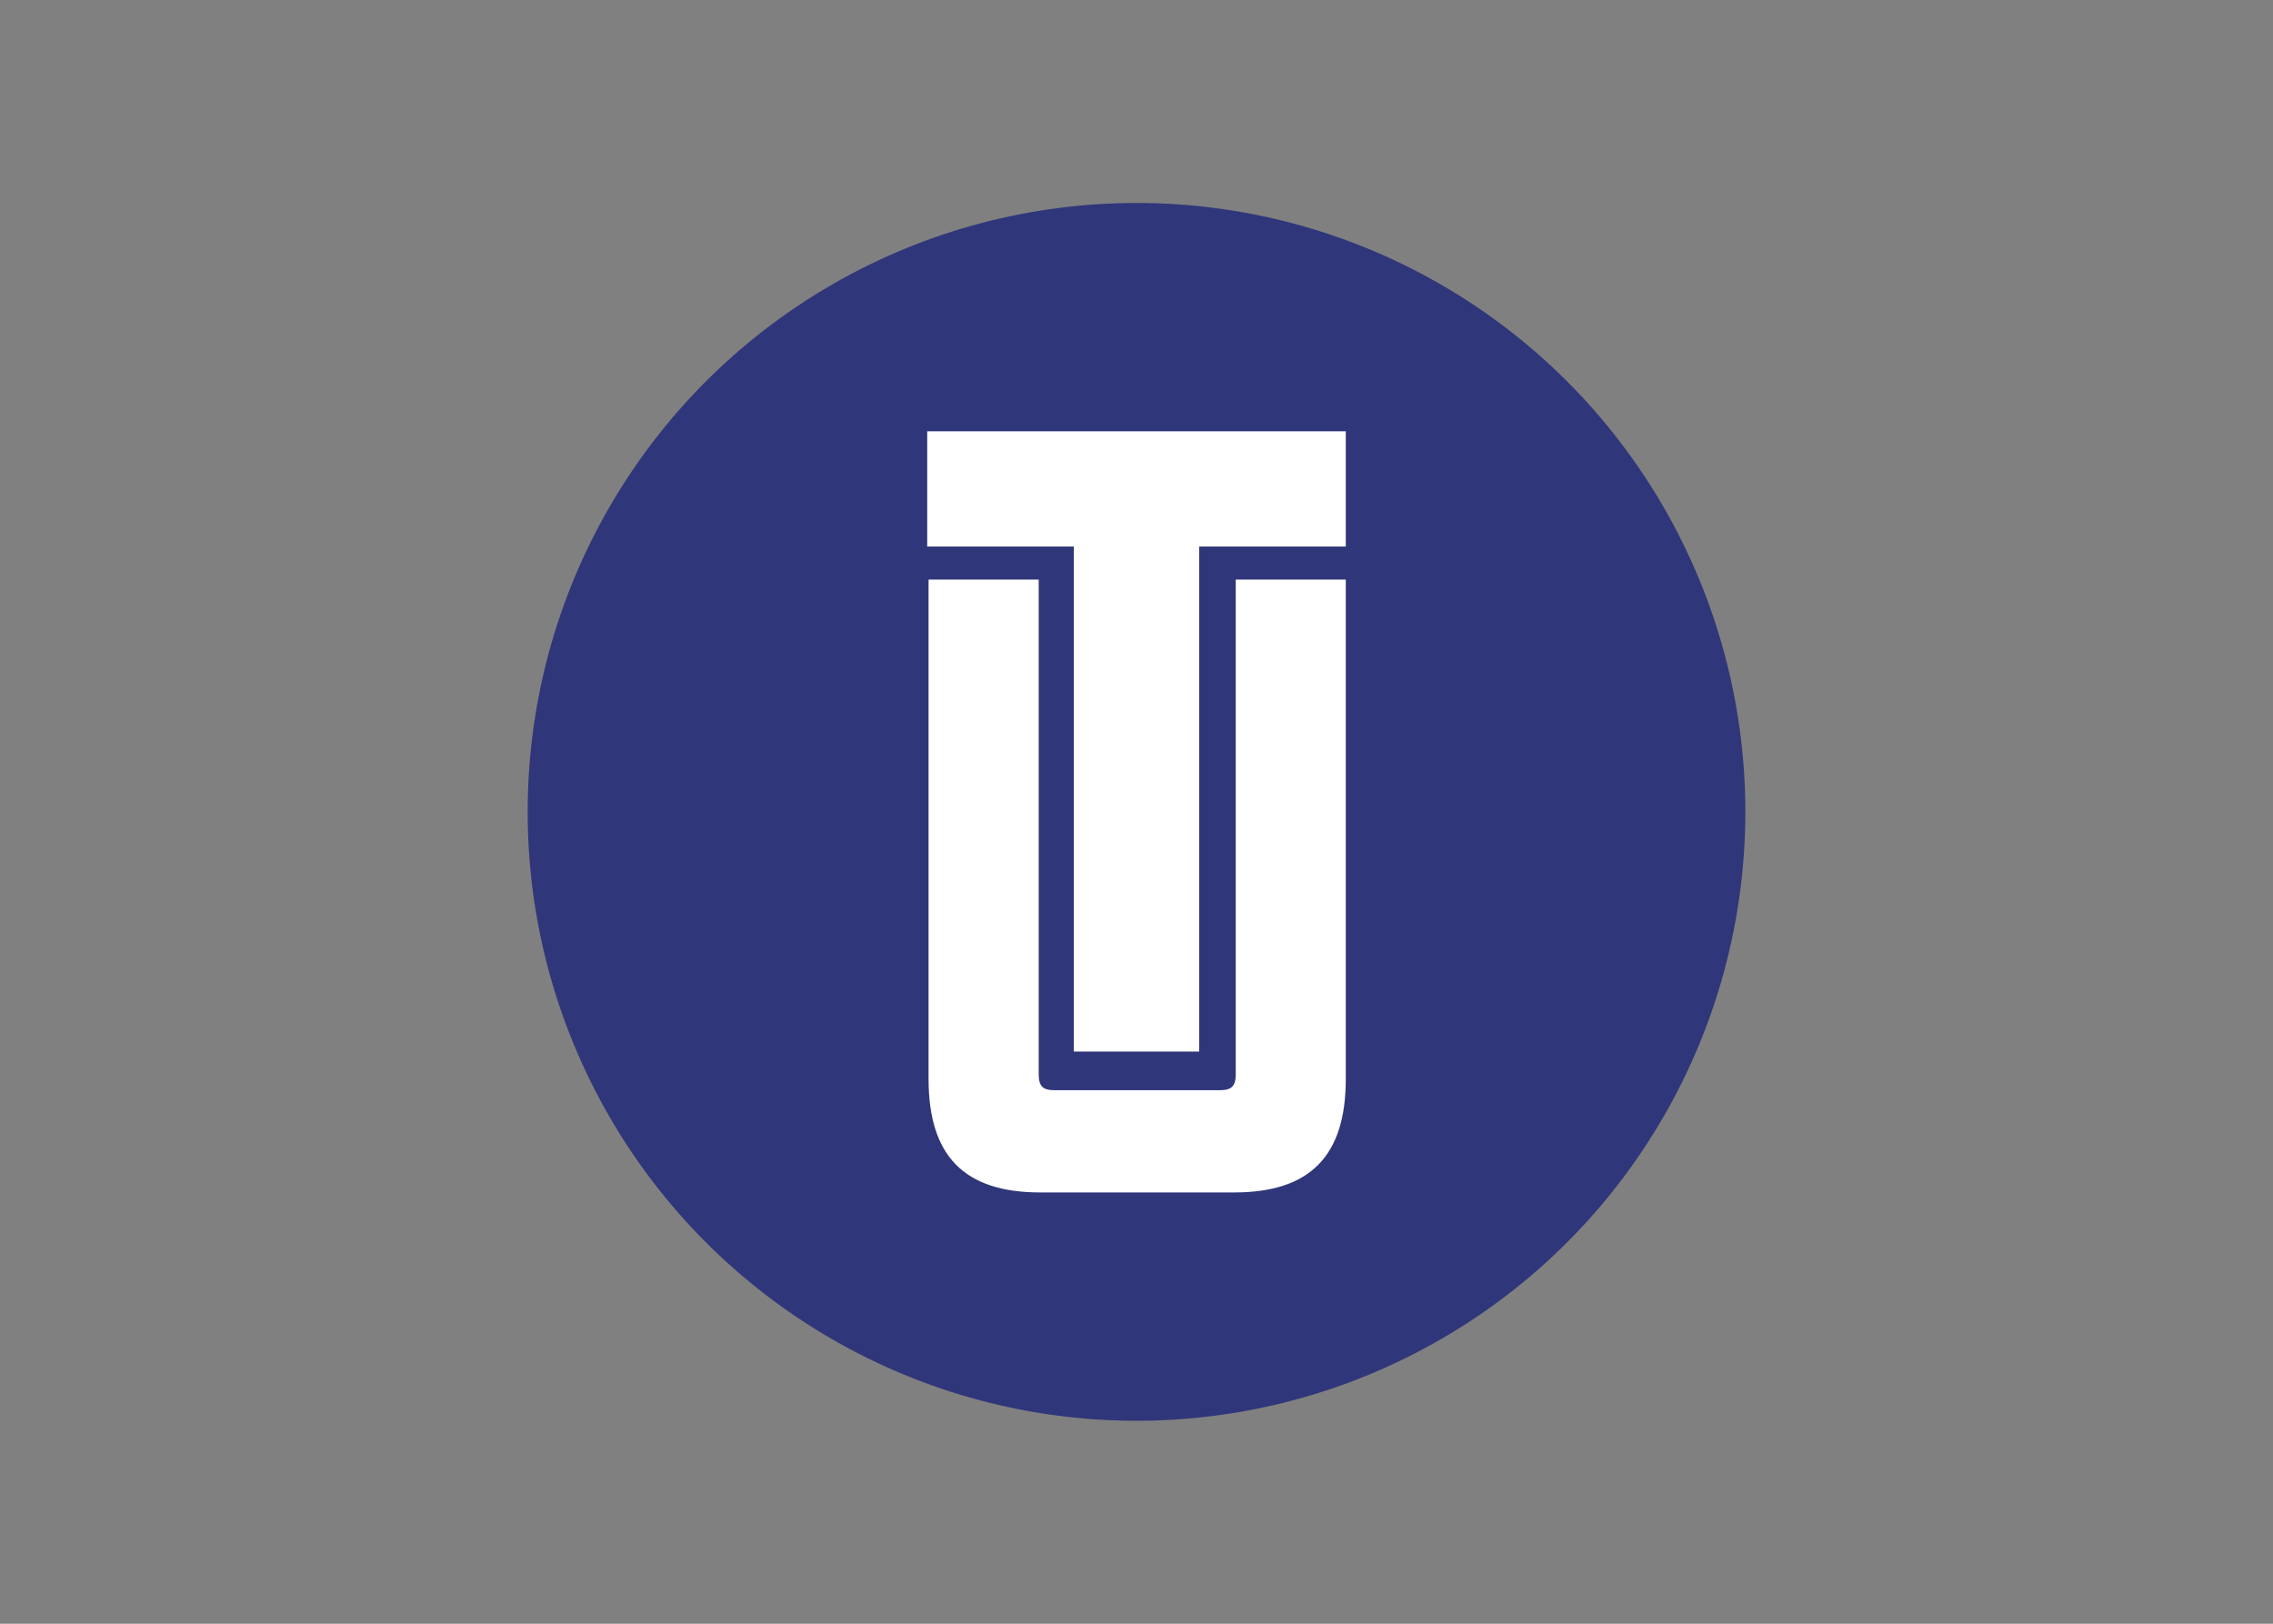 <svg clip-rule="evenodd" fill-rule="evenodd" stroke-linejoin="round" stroke-miterlimit="2" viewBox="0 0 560 400" xmlns="http://www.w3.org/2000/svg"><rect x="0" y="0" width="560" height="400" fill="#808080" stroke="none"/><g transform="matrix(9.375 0 0 9.375 130 50)"><circle cx="16" cy="16" fill="#30367a" r="16"/><path d="m14.353 22.298v-13.27h-3.853v-3.028h11v3.028h-3.853v13.27zm-.887 3.702c-1.989 0-2.93-.956-2.93-2.978v-13.126h2.894v12.992c0 .32.105.426.419.426h4.339c.314 0 .42-.107.42-.426v-12.992h2.892v13.126c0 2.022-.942 2.978-2.93 2.978z" fill="#fff" fill-rule="nonzero"/></g></svg>